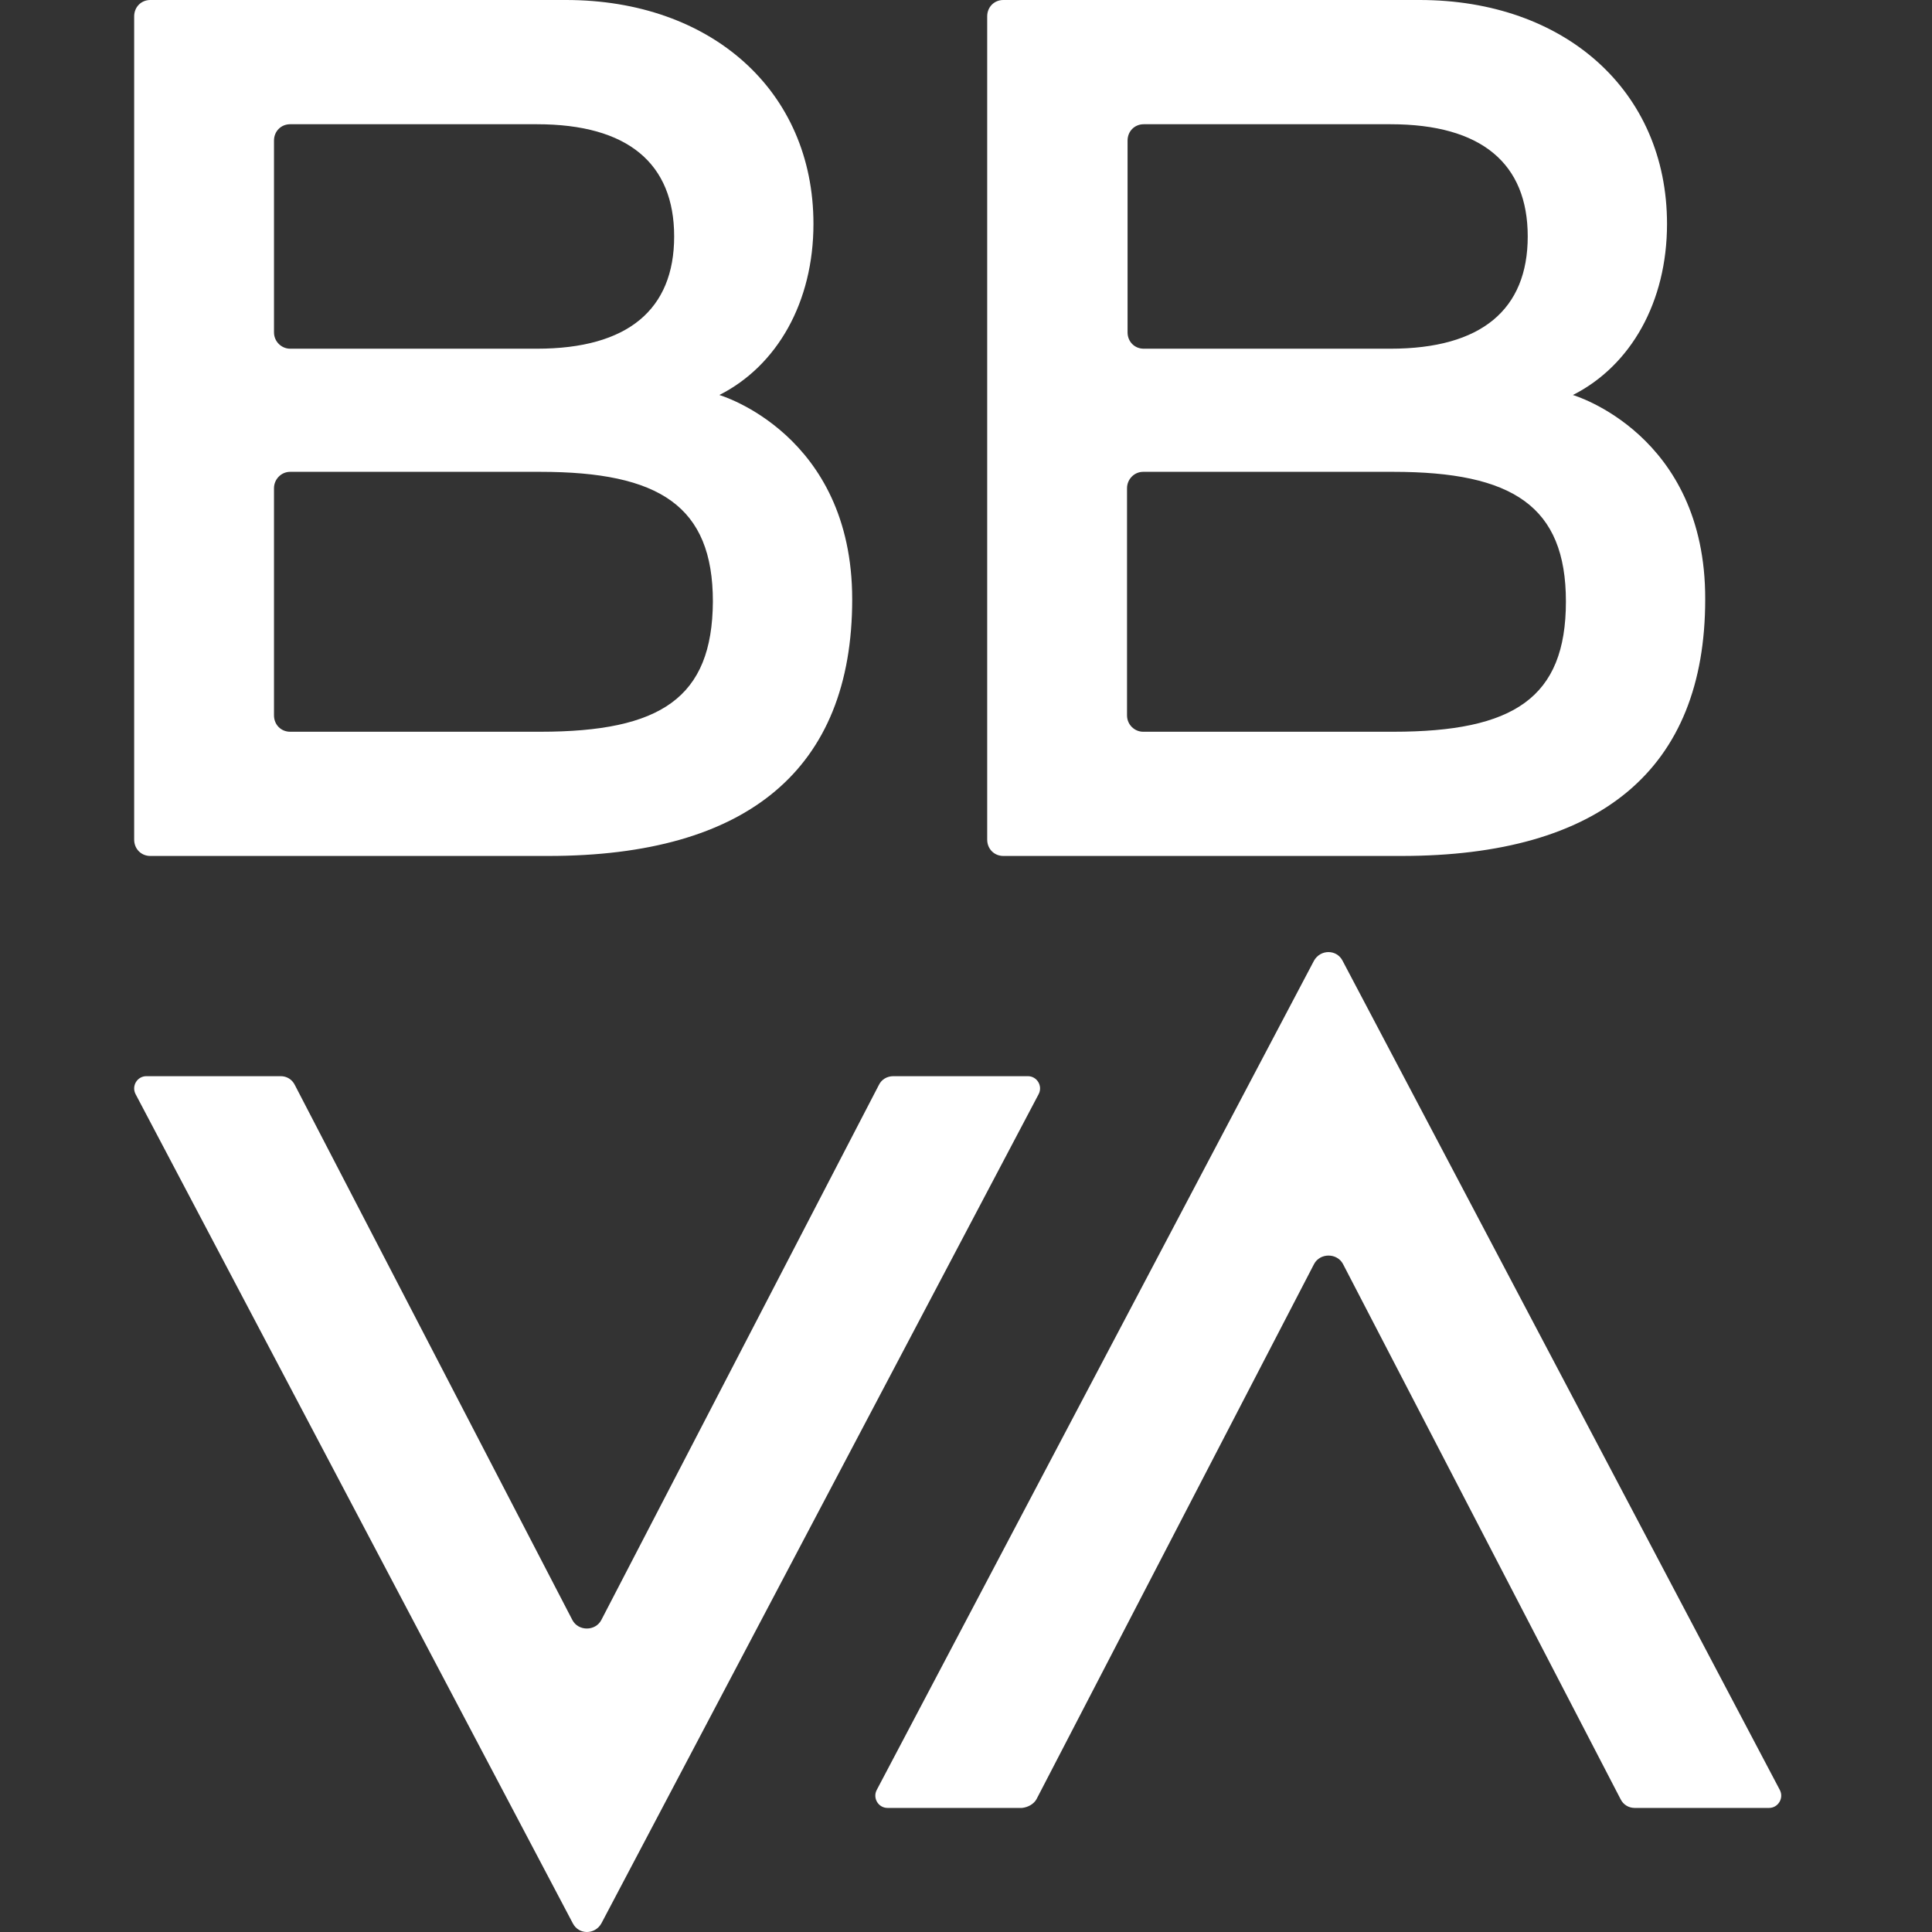 <svg width="72" height="72" viewBox="0 0 72 72" fill="none" xmlns="http://www.w3.org/2000/svg">
<rect x="0" y="0" width="72" height="72" fill="#333333" stroke="none"/>
<path fill-rule="evenodd" clip-rule="evenodd" d="M26.808 14.721C28.973 13.625 30.315 11.249 30.315 8.345C30.315 3.371 26.487 0 21.095 0H5.601C5.261 0 5 0.264 5 0.609V31.29C5 31.635 5.261 31.899 5.601 31.899H20.434C27.85 31.899 31.759 28.671 31.759 22.336C31.759 16.163 26.808 14.721 26.808 14.721ZM10.813 4.63H20.013C23.4 4.63 25.124 6.092 25.124 8.812C25.124 11.533 23.4 12.995 20.013 12.995H10.813C10.492 12.995 10.211 12.731 10.211 12.386V5.239C10.211 4.894 10.472 4.63 10.813 4.63ZM20.133 27.27H10.813C10.472 27.27 10.211 27.006 10.211 26.661V18.193C10.211 17.869 10.472 17.584 10.813 17.584H20.133C24.583 17.584 26.567 18.863 26.567 22.417C26.547 26.011 24.623 27.27 20.133 27.27ZM48.969 47.111L38.627 67.051C38.527 67.233 38.306 67.355 38.086 67.376H33.075C32.734 67.376 32.514 67.01 32.674 66.705L48.969 35.801C49.21 35.375 49.811 35.375 50.032 35.801L66.328 66.705C66.488 67.01 66.267 67.376 65.927 67.376H60.916C60.695 67.376 60.495 67.254 60.395 67.051L50.052 47.111C49.831 46.685 49.19 46.685 48.969 47.111ZM22.411 60.37L32.754 40.431C32.854 40.228 33.055 40.106 33.295 40.106H38.306C38.647 40.106 38.867 40.471 38.707 40.776L22.411 71.68C22.171 72.107 21.57 72.107 21.349 71.68L5.053 40.776C4.893 40.471 5.114 40.106 5.454 40.106H10.465C10.686 40.106 10.886 40.228 10.986 40.431L21.329 60.37C21.549 60.797 22.191 60.797 22.411 60.37ZM62.125 8.345C62.125 11.249 60.782 13.625 58.617 14.721C58.617 14.721 63.568 16.163 63.548 22.336C63.548 28.671 59.64 31.899 52.223 31.899H37.391C37.05 31.899 36.79 31.635 36.79 31.29V0.609C36.79 0.264 37.05 0 37.391 0H52.905C58.297 0 62.125 3.371 62.125 8.345ZM51.823 4.63H42.622C42.282 4.63 42.021 4.894 42.021 5.239V12.386C42.021 12.731 42.282 12.995 42.622 12.995H51.823C55.21 12.995 56.934 11.533 56.934 8.812C56.934 6.092 55.21 4.63 51.823 4.63ZM42.602 27.27H51.923C56.413 27.27 58.357 26.011 58.357 22.417C58.357 18.863 56.373 17.584 51.923 17.584H42.602C42.262 17.584 42.001 17.869 42.001 18.193V26.661C42.001 27.006 42.282 27.27 42.602 27.27Z" fill="white"/>
</svg>
